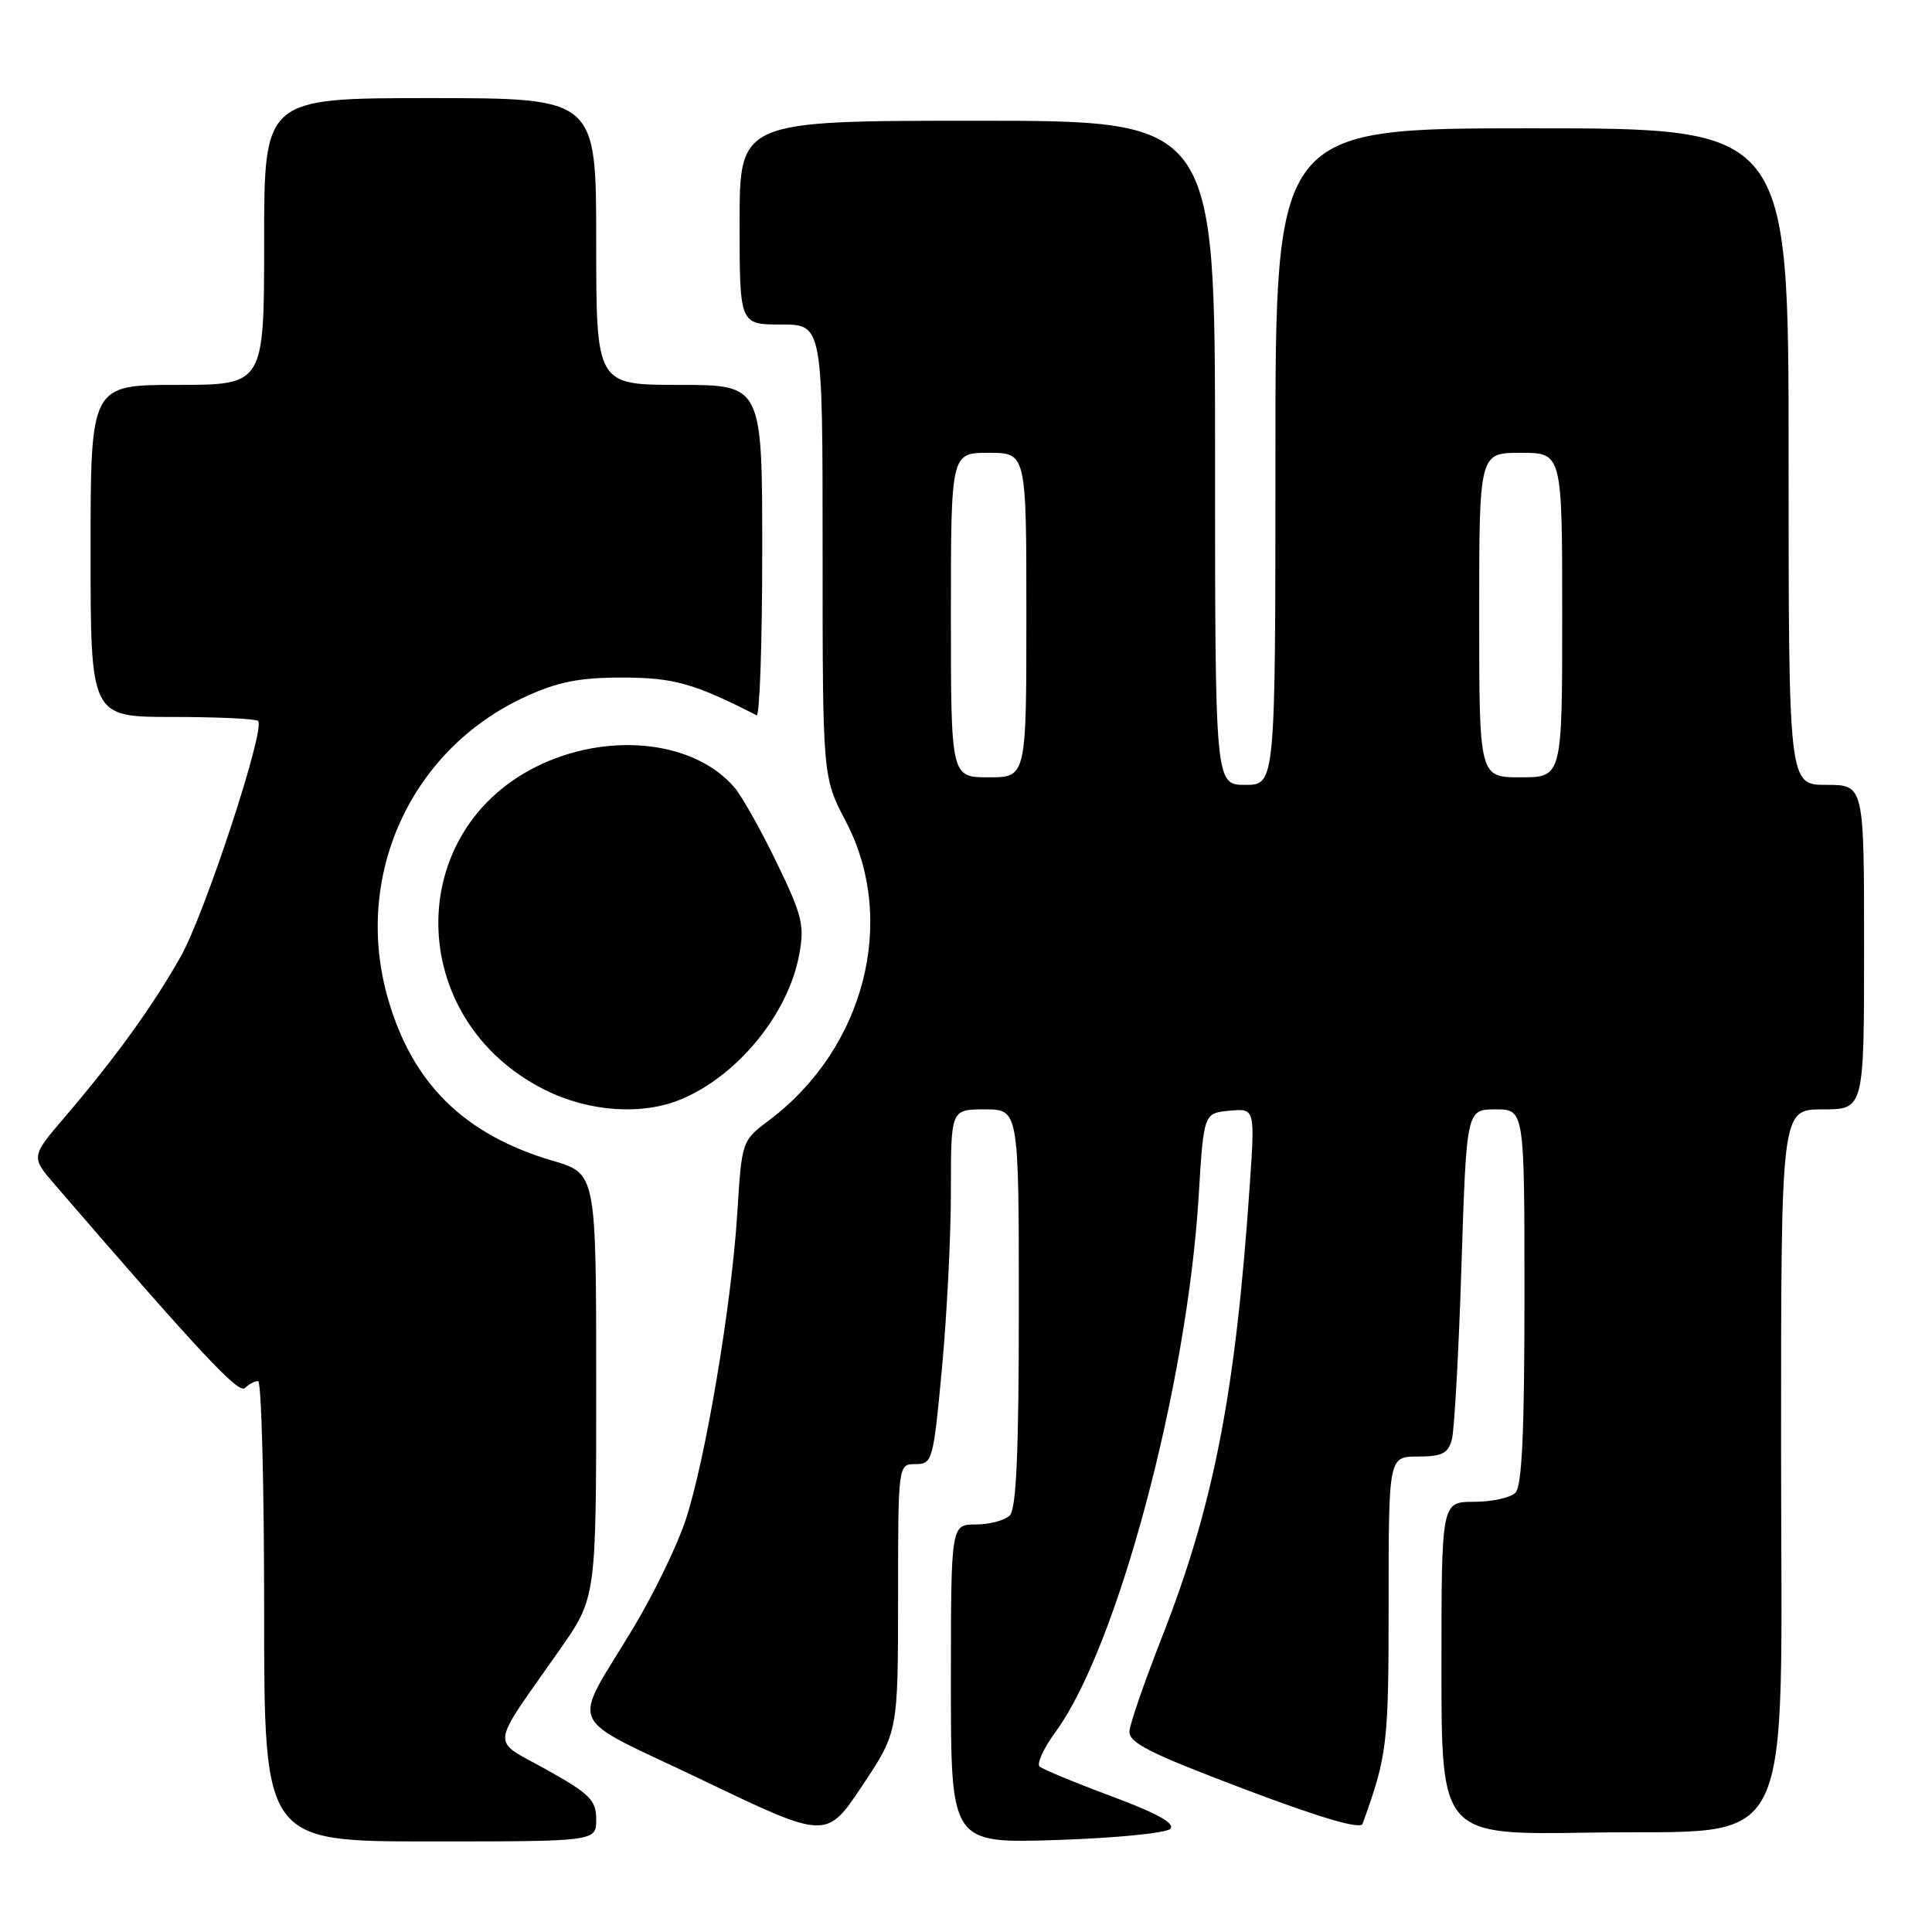 <?xml version="1.0" encoding="UTF-8" standalone="no"?>
<!DOCTYPE svg PUBLIC "-//W3C//DTD SVG 1.1//EN" "http://www.w3.org/Graphics/SVG/1.1/DTD/svg11.dtd" >
<svg xmlns="http://www.w3.org/2000/svg" xmlns:xlink="http://www.w3.org/1999/xlink" version="1.1" viewBox="0 0 256 256">
 <g >
 <path fill="currentColor"
d=" M 79.00 241.09 C 79.00 238.54 78.18 237.71 72.44 234.50 C 64.93 230.30 64.74 232.07 74.17 218.59 C 79.00 211.69 79.00 211.69 79.00 183.59 C 79.00 155.50 79.00 155.50 73.25 153.81 C 61.55 150.36 54.70 143.65 51.44 132.44 C 46.71 116.18 54.37 99.30 69.64 92.31 C 73.94 90.34 76.78 89.78 82.44 89.78 C 89.24 89.78 92.00 90.55 100.25 94.78 C 100.66 94.99 101.00 85.23 101.00 73.08 C 101.00 51.00 101.00 51.00 90.00 51.00 C 79.00 51.00 79.00 51.00 79.00 32.00 C 79.00 13.00 79.00 13.00 57.00 13.00 C 35.00 13.00 35.00 13.00 35.00 32.00 C 35.00 51.00 35.00 51.00 23.50 51.00 C 12.00 51.00 12.00 51.00 12.00 73.00 C 12.00 95.00 12.00 95.00 22.83 95.00 C 28.79 95.00 33.91 95.24 34.20 95.53 C 35.21 96.54 27.15 121.08 23.94 126.76 C 20.25 133.30 15.30 140.15 8.69 147.89 C 4.08 153.28 4.08 153.28 7.29 157.00 C 26.54 179.31 31.61 184.73 32.45 183.92 C 32.97 183.41 33.76 183.00 34.20 183.00 C 34.64 183.00 35.00 196.72 35.00 213.50 C 35.00 244.00 35.00 244.00 57.00 244.00 C 79.00 244.00 79.00 244.00 79.00 241.09 Z  M 119.00 211.75 C 119.00 194.00 119.00 194.00 121.32 194.00 C 123.55 194.00 123.67 193.57 124.82 181.25 C 125.47 174.24 126.01 163.66 126.00 157.75 C 126.00 147.00 126.00 147.00 130.50 147.00 C 135.00 147.00 135.00 147.00 135.00 173.30 C 135.00 192.42 134.67 199.93 133.80 200.80 C 133.14 201.46 131.11 202.00 129.30 202.00 C 126.00 202.00 126.00 202.00 126.00 223.13 C 126.00 244.26 126.00 244.26 140.02 243.81 C 147.73 243.56 154.50 242.90 155.07 242.33 C 155.77 241.63 153.33 240.27 147.30 238.02 C 142.46 236.22 138.16 234.44 137.75 234.07 C 137.34 233.70 138.30 231.62 139.89 229.45 C 148.05 218.31 157.30 183.66 158.83 158.50 C 159.50 147.50 159.50 147.50 162.90 147.18 C 166.30 146.85 166.30 146.85 165.59 157.18 C 163.70 184.71 160.83 199.43 153.94 217.00 C 151.67 222.78 149.75 228.34 149.66 229.37 C 149.53 230.91 152.26 232.29 164.81 237.04 C 174.99 240.89 180.27 242.44 180.55 241.67 C 183.84 232.51 184.00 231.18 184.00 212.37 C 184.00 193.00 184.00 193.00 187.88 193.00 C 191.06 193.00 191.88 192.59 192.38 190.75 C 192.71 189.51 193.29 179.16 193.65 167.75 C 194.32 147.00 194.32 147.00 198.16 147.00 C 202.00 147.00 202.00 147.00 202.00 171.80 C 202.00 189.76 201.67 196.93 200.80 197.80 C 200.14 198.46 197.66 199.00 195.30 199.00 C 191.00 199.00 191.00 199.00 191.00 221.08 C 191.00 243.15 191.00 243.15 210.58 242.83 C 238.50 242.36 236.00 247.41 236.00 191.48 C 236.00 147.00 236.00 147.00 241.50 147.00 C 247.00 147.00 247.00 147.00 247.00 125.50 C 247.00 104.00 247.00 104.00 242.00 104.00 C 237.00 104.00 237.00 104.00 237.00 60.50 C 237.00 17.00 237.00 17.00 203.00 17.00 C 169.00 17.00 169.00 17.00 169.00 60.50 C 169.00 104.00 169.00 104.00 165.00 104.00 C 161.00 104.00 161.00 104.00 161.00 60.00 C 161.00 16.00 161.00 16.00 129.50 16.00 C 98.00 16.00 98.00 16.00 98.00 29.50 C 98.00 43.00 98.00 43.00 103.50 43.00 C 109.00 43.00 109.00 43.00 109.00 72.99 C 109.00 102.97 109.00 102.97 112.09 108.87 C 118.94 121.94 114.58 138.92 101.92 148.43 C 98.29 151.16 98.29 151.16 97.69 160.83 C 96.92 173.03 93.44 193.66 90.82 201.50 C 89.72 204.80 86.67 211.10 84.04 215.50 C 75.65 229.52 74.50 226.95 93.19 235.92 C 109.50 243.74 109.50 243.74 114.25 236.62 C 118.99 229.50 118.99 229.50 119.00 211.75 Z  M 90.28 145.65 C 97.76 142.52 104.44 134.34 105.89 126.54 C 106.63 122.62 106.31 121.32 102.93 114.33 C 100.85 110.02 98.33 105.54 97.33 104.36 C 92.16 98.29 81.18 96.94 71.83 101.22 C 53.32 109.69 53.55 135.12 72.22 144.42 C 78.07 147.34 85.12 147.82 90.28 145.65 Z  M 126.00 81.50 C 126.00 60.00 126.00 60.00 131.00 60.00 C 136.00 60.00 136.00 60.00 136.00 81.50 C 136.00 103.00 136.00 103.00 131.00 103.00 C 126.00 103.00 126.00 103.00 126.00 81.50 Z  M 196.00 81.50 C 196.00 60.00 196.00 60.00 201.50 60.00 C 207.00 60.00 207.00 60.00 207.00 81.50 C 207.00 103.00 207.00 103.00 201.50 103.00 C 196.00 103.00 196.00 103.00 196.00 81.50 Z "/>
</g>
</svg>